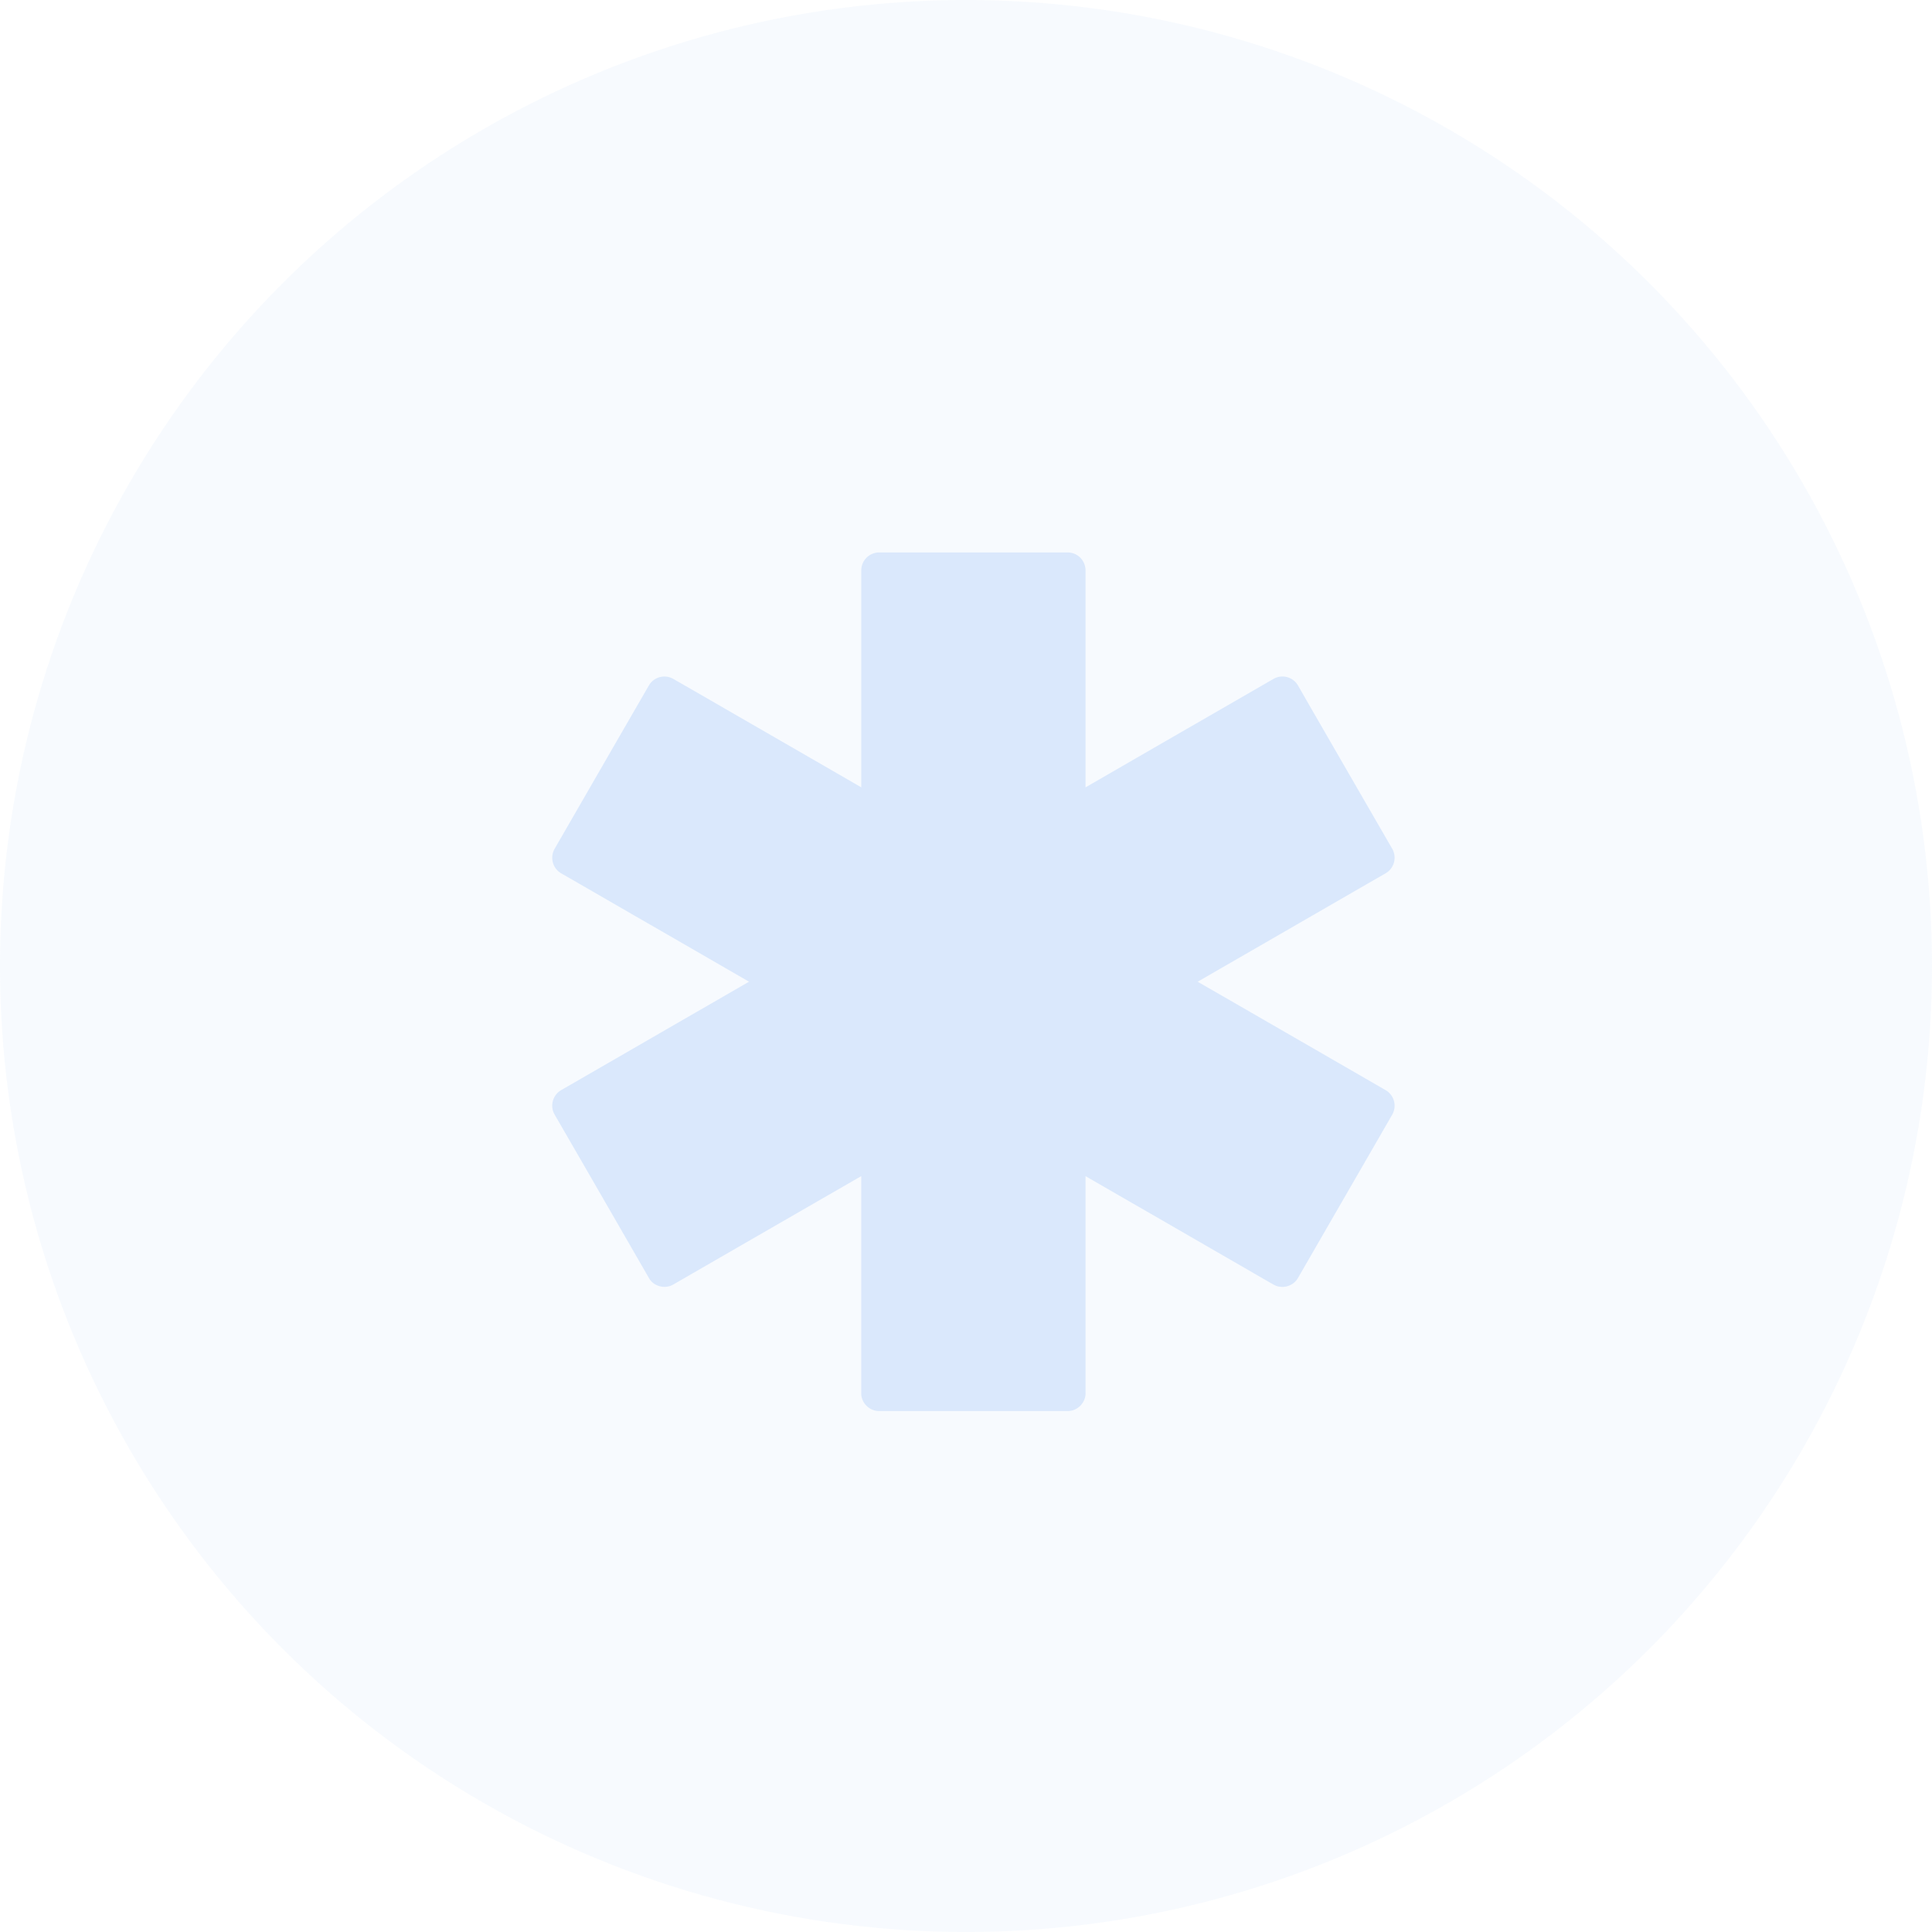 <svg xmlns="http://www.w3.org/2000/svg" viewBox="0 0 35 35"><g fill="#DAE8FC" fill-rule="evenodd"><circle cx="17.5" cy="17.5" r="17.5" opacity=".2"/><path d="M21.058 17.782l3.888 2.245-1.714 2.967-3.888-2.245v4.483H15.92v-4.483l-3.888 2.245-1.713-2.967 3.888-2.245-3.888-2.244 1.713-2.967 3.888 2.245V10.32h3.424v4.496l3.888-2.245 1.714 2.967z"/><path fill-rule="nonzero" d="M20.896 18.059l1.317.76 2.091 1.207.48.276-.115-.438-.578 1-.921 1.597c-.07.123-.143.246-.213.37l.438-.116-1.316-.76c-.698-.401-1.394-.805-2.092-1.206a59.1 59.1 0 00-.48-.277.322.322 0 00-.481.277v4.489l.32-.32h-3.424l.32.32v-4.489a.324.324 0 00-.482-.277l-1.317.76c-.697.402-1.393.805-2.09 1.206a59.1 59.1 0 01-.48.277l.438.115-.578-1-.922-1.596-.212-.37-.116.438c.439-.252.879-.507 1.317-.76.698-.401 1.394-.804 2.091-1.206.16-.093.32-.186.48-.277a.322.322 0 000-.552l-1.316-.76c-.698-.401-1.394-.805-2.092-1.206a59.1 59.1 0 00-.48-.277l.116.438.577-1 .922-1.596c.07-.124.142-.247.213-.37l-.439.115 1.317.76 2.091 1.207.48.276a.323.323 0 00.482-.276v-4.49l-.32.32h3.424l-.32-.32v4.49c0 .243.272.396.481.276.439-.252.879-.507 1.317-.76.698-.401 1.394-.804 2.091-1.206.16-.093.32-.186.48-.277l-.438-.115.578 1 .921 1.597c.07.123.143.246.213.37l.115-.439-1.317.76c-.697.402-1.393.805-2.09 1.206a59.1 59.1 0 01-.48.277c-.146.083-.209.293-.116.439a.328.328 0 00.438.115l1.317-.76 2.091-1.207.48-.276a.327.327 0 00.116-.439l-.578-1-.922-1.597-.212-.37a.326.326 0 00-.439-.114l-1.317.76c-.697.401-1.393.804-2.09 1.206a59.1 59.1 0 01-.48.277l.48.277v-4.49a.324.324 0 00-.32-.32h-3.422a.325.325 0 00-.32.32v4.49l.481-.277-1.316-.76-2.092-1.207-.48-.276a.325.325 0 00-.438.115l-.578 1-.921 1.597c-.07.123-.143.246-.213.37a.326.326 0 00.115.438c.439.252.879.507 1.317.76.698.401 1.394.804 2.091 1.206.16.093.32.186.48.277v-.553l-1.317.76c-.697.401-1.393.805-2.09 1.206a59.1 59.1 0 01-.48.277.325.325 0 00-.116.438l.578 1 .921 1.597.213.37c.086.15.288.201.438.115l1.317-.76 2.09-1.205c.16-.093.32-.186.48-.277l-.481-.277v4.49c0 .172.147.32.32.32h3.424c.173 0 .32-.148.32-.32v-4.49l-.482.277 1.317.76c.698.401 1.394.805 2.091 1.206.16.093.32.186.48.277.149.086.35.035.439-.115l.577-1 .922-1.597.213-.37a.326.326 0 00-.116-.438l-1.316-.76c-.698-.402-1.394-.805-2.092-1.206a59.1 59.1 0 00-.48-.277c-.145-.083-.356-.039-.438.115a.322.322 0 00.115.435z"/></g></svg>